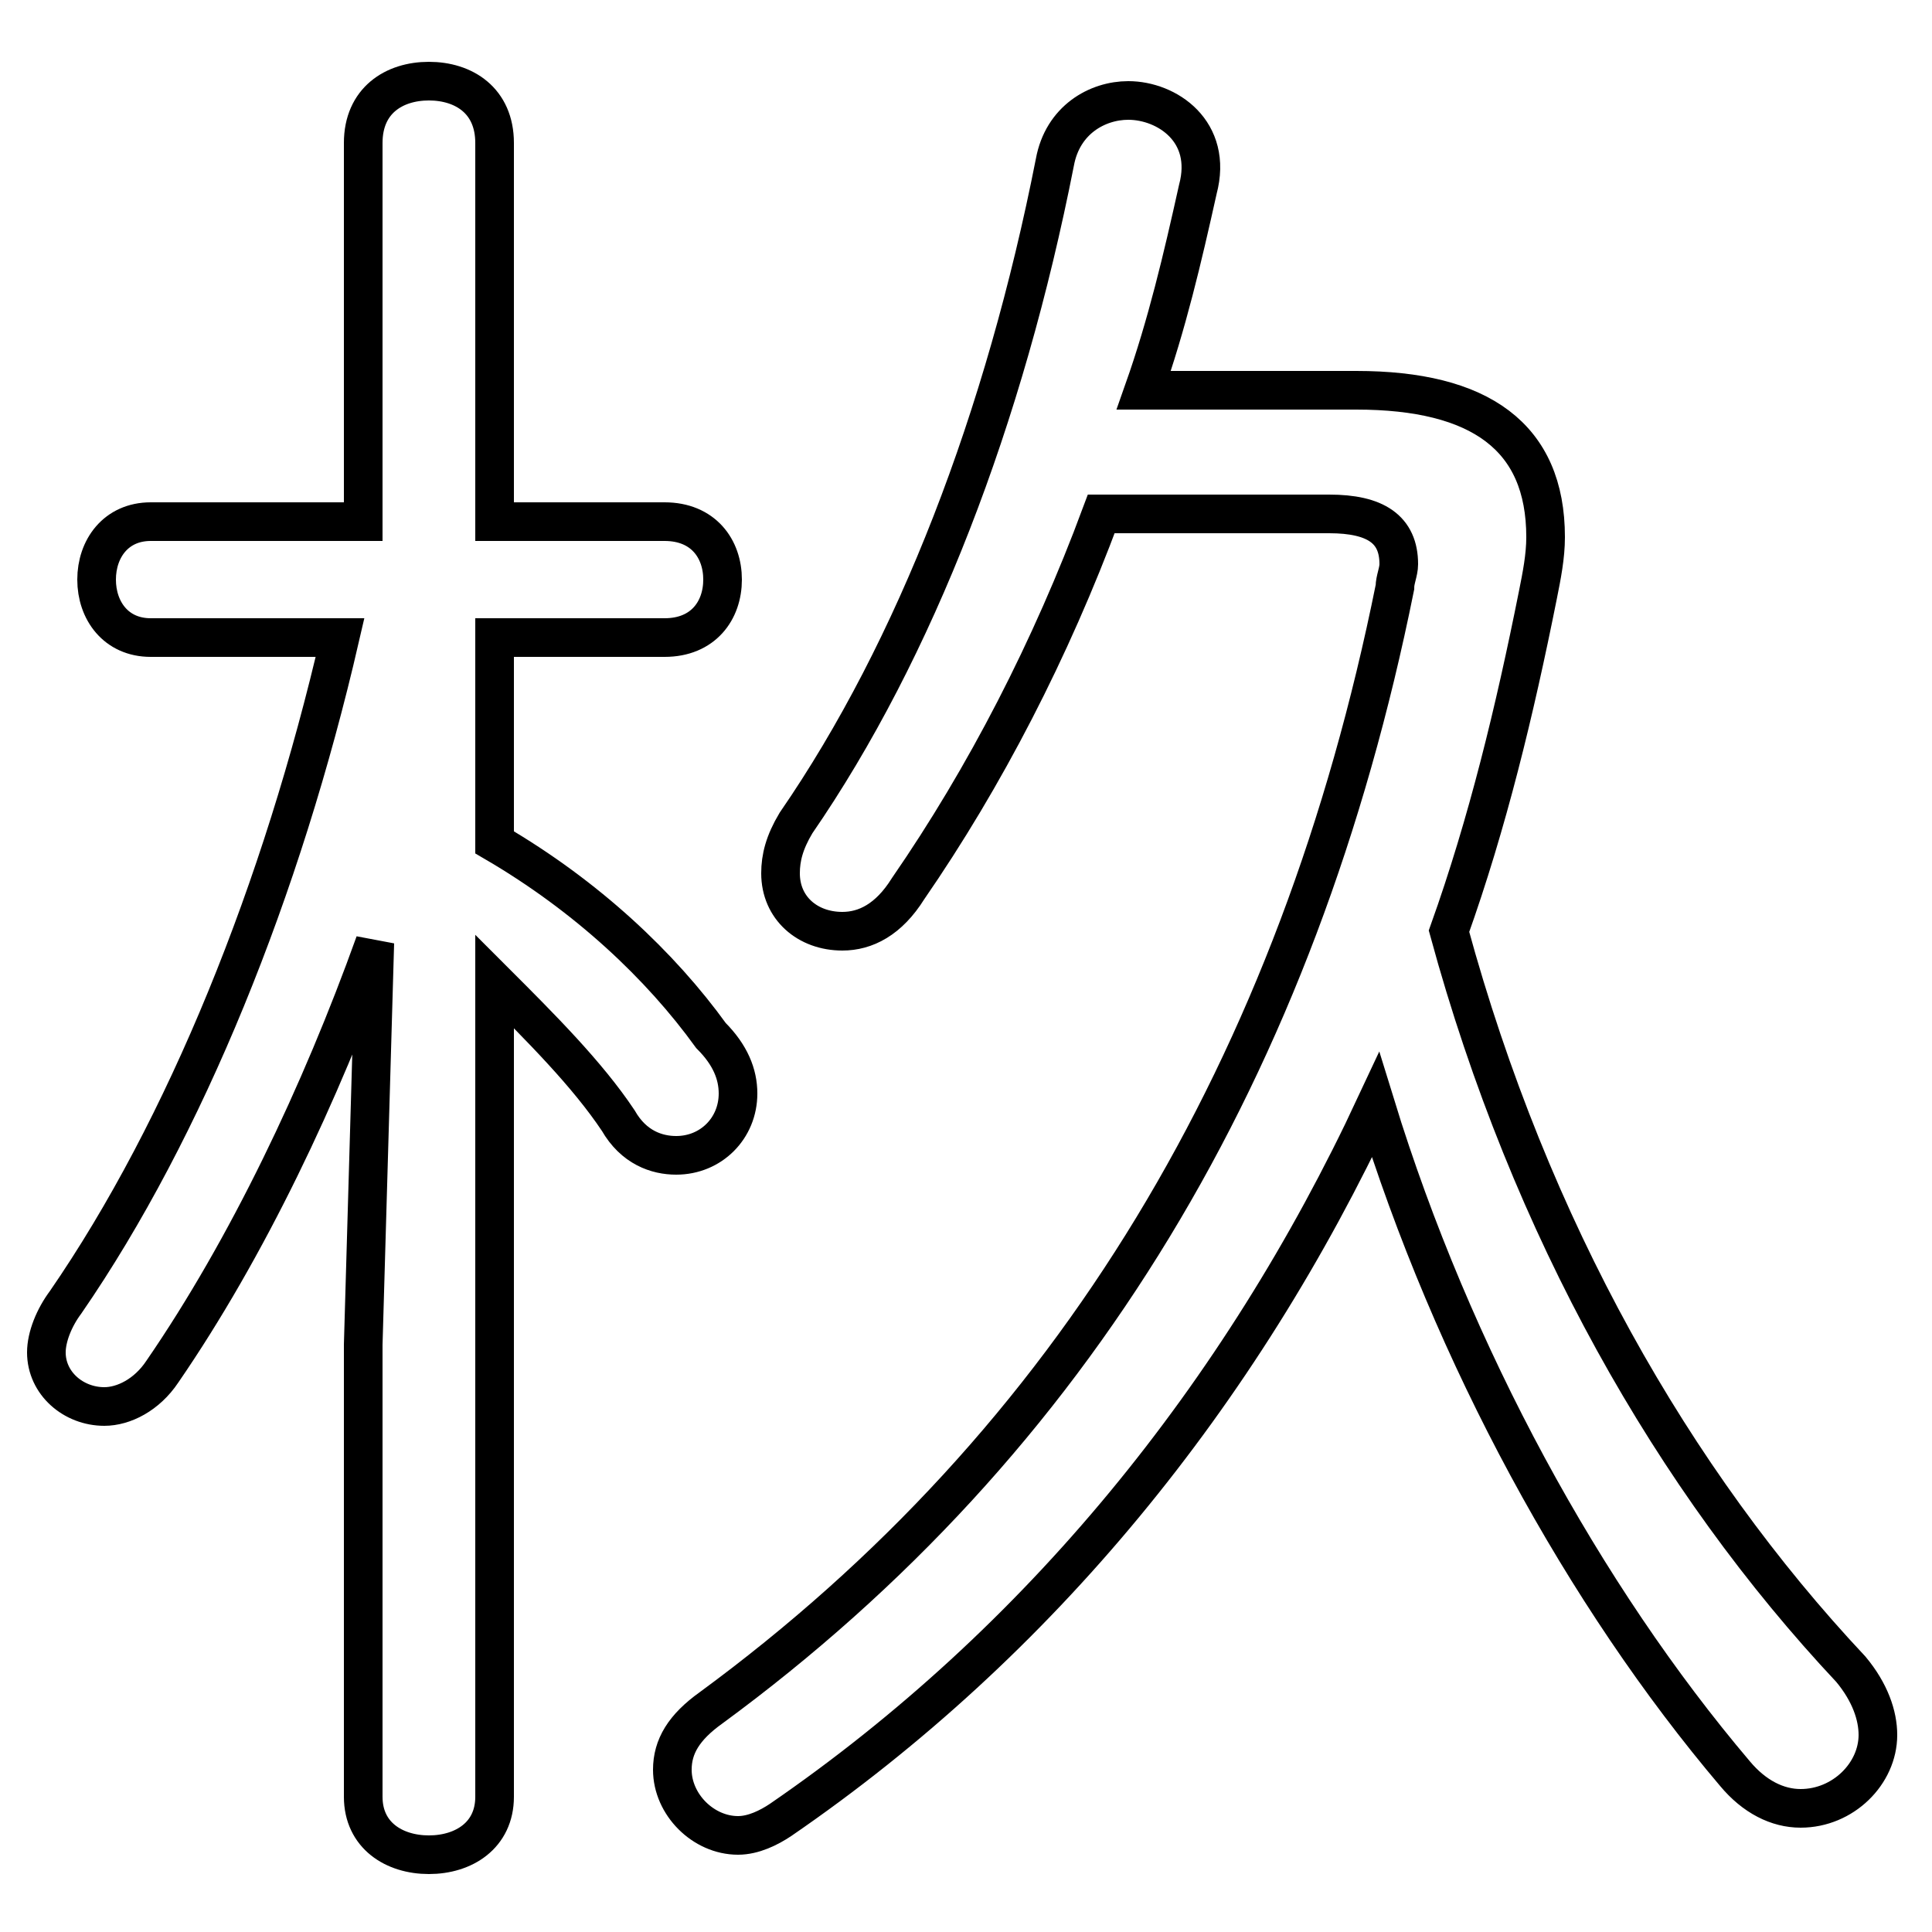 <svg xmlns="http://www.w3.org/2000/svg" viewBox="0 -44.0 50.0 50.0">
    <rect x="0" y="-44.0" width="50.0" height="50.0" fill="#808080" stroke="none"/>
    <g transform="scale(1, -1)">
        <!-- ボディの枠 -->
        <rect x="0" y="-6.0" width="50.0" height="50.0"
            stroke="white" fill="white"/>
        <!-- グリフ座標系の原点 -->
        <circle cx="0" cy="0" r="5" fill="white"/>
        <!-- グリフのアウトライン -->
        <g style="fill:none;stroke:#000000;stroke-width:1;">
<path d="M 34.4 30.7 C 35.6 30.7 36.2 30.3 36.2 29.4 C 36.2 29.2 36.1 29.0 36.1 28.8 C 33.6 16.4 27.8 6.7 18.4 -0.2 C 17.7 -0.7 17.4 -1.2 17.4 -1.8 C 17.4 -2.7 18.2 -3.5 19.1 -3.5 C 19.5 -3.5 19.9 -3.3 20.2 -3.1 C 26.9 1.5 32.1 7.9 35.6 15.4 C 37.6 8.9 41.0 2.7 44.9 -1.9 C 45.4 -2.5 46.0 -2.8 46.6 -2.8 C 47.7 -2.8 48.6 -1.9 48.6 -0.9 C 48.6 -0.4 48.4 0.2 47.9 0.8 C 43.3 5.7 39.6 12.2 37.5 19.9 C 38.5 22.7 39.2 25.6 39.8 28.6 C 39.9 29.1 40.0 29.6 40.0 30.1 C 40.0 32.7 38.3 33.9 35.1 33.9 L 29.6 33.9 C 30.2 35.6 30.6 37.3 31.0 39.1 C 31.4 40.6 30.2 41.4 29.2 41.4 C 28.4 41.4 27.5 40.9 27.3 39.8 C 26.0 33.2 23.7 27.2 20.6 22.7 C 20.3 22.2 20.2 21.8 20.2 21.4 C 20.2 20.5 20.9 19.9 21.8 19.9 C 22.4 19.9 23.0 20.2 23.5 21.0 C 25.5 23.9 27.2 27.2 28.5 30.7 Z M 9.4 30.5 L 3.9 30.5 C 3.0 30.5 2.5 29.8 2.5 29.0 C 2.5 28.2 3.0 27.5 3.9 27.5 L 8.8 27.5 C 7.3 21.0 4.8 14.8 1.7 10.3 C 1.4 9.9 1.2 9.4 1.2 9.0 C 1.2 8.2 1.9 7.6 2.7 7.6 C 3.2 7.6 3.8 7.9 4.2 8.5 C 6.4 11.7 8.3 15.7 9.7 19.6 L 9.4 9.2 L 9.4 -2.5 C 9.4 -3.5 10.2 -4.0 11.1 -4.0 C 12.0 -4.0 12.8 -3.5 12.8 -2.5 L 12.8 18.6 C 14.0 17.4 15.2 16.2 16.0 15.0 C 16.4 14.3 17.0 14.1 17.5 14.1 C 18.4 14.1 19.1 14.8 19.1 15.7 C 19.1 16.2 18.9 16.7 18.4 17.2 C 17.1 19.0 15.2 20.8 12.8 22.2 L 12.8 27.5 L 17.2 27.5 C 18.2 27.5 18.7 28.2 18.7 29.0 C 18.7 29.8 18.2 30.5 17.2 30.5 L 12.8 30.5 L 12.8 40.3 C 12.8 41.4 12.0 41.9 11.1 41.9 C 10.2 41.9 9.4 41.4 9.4 40.3 Z"/>
</g>
</g>
</svg>
